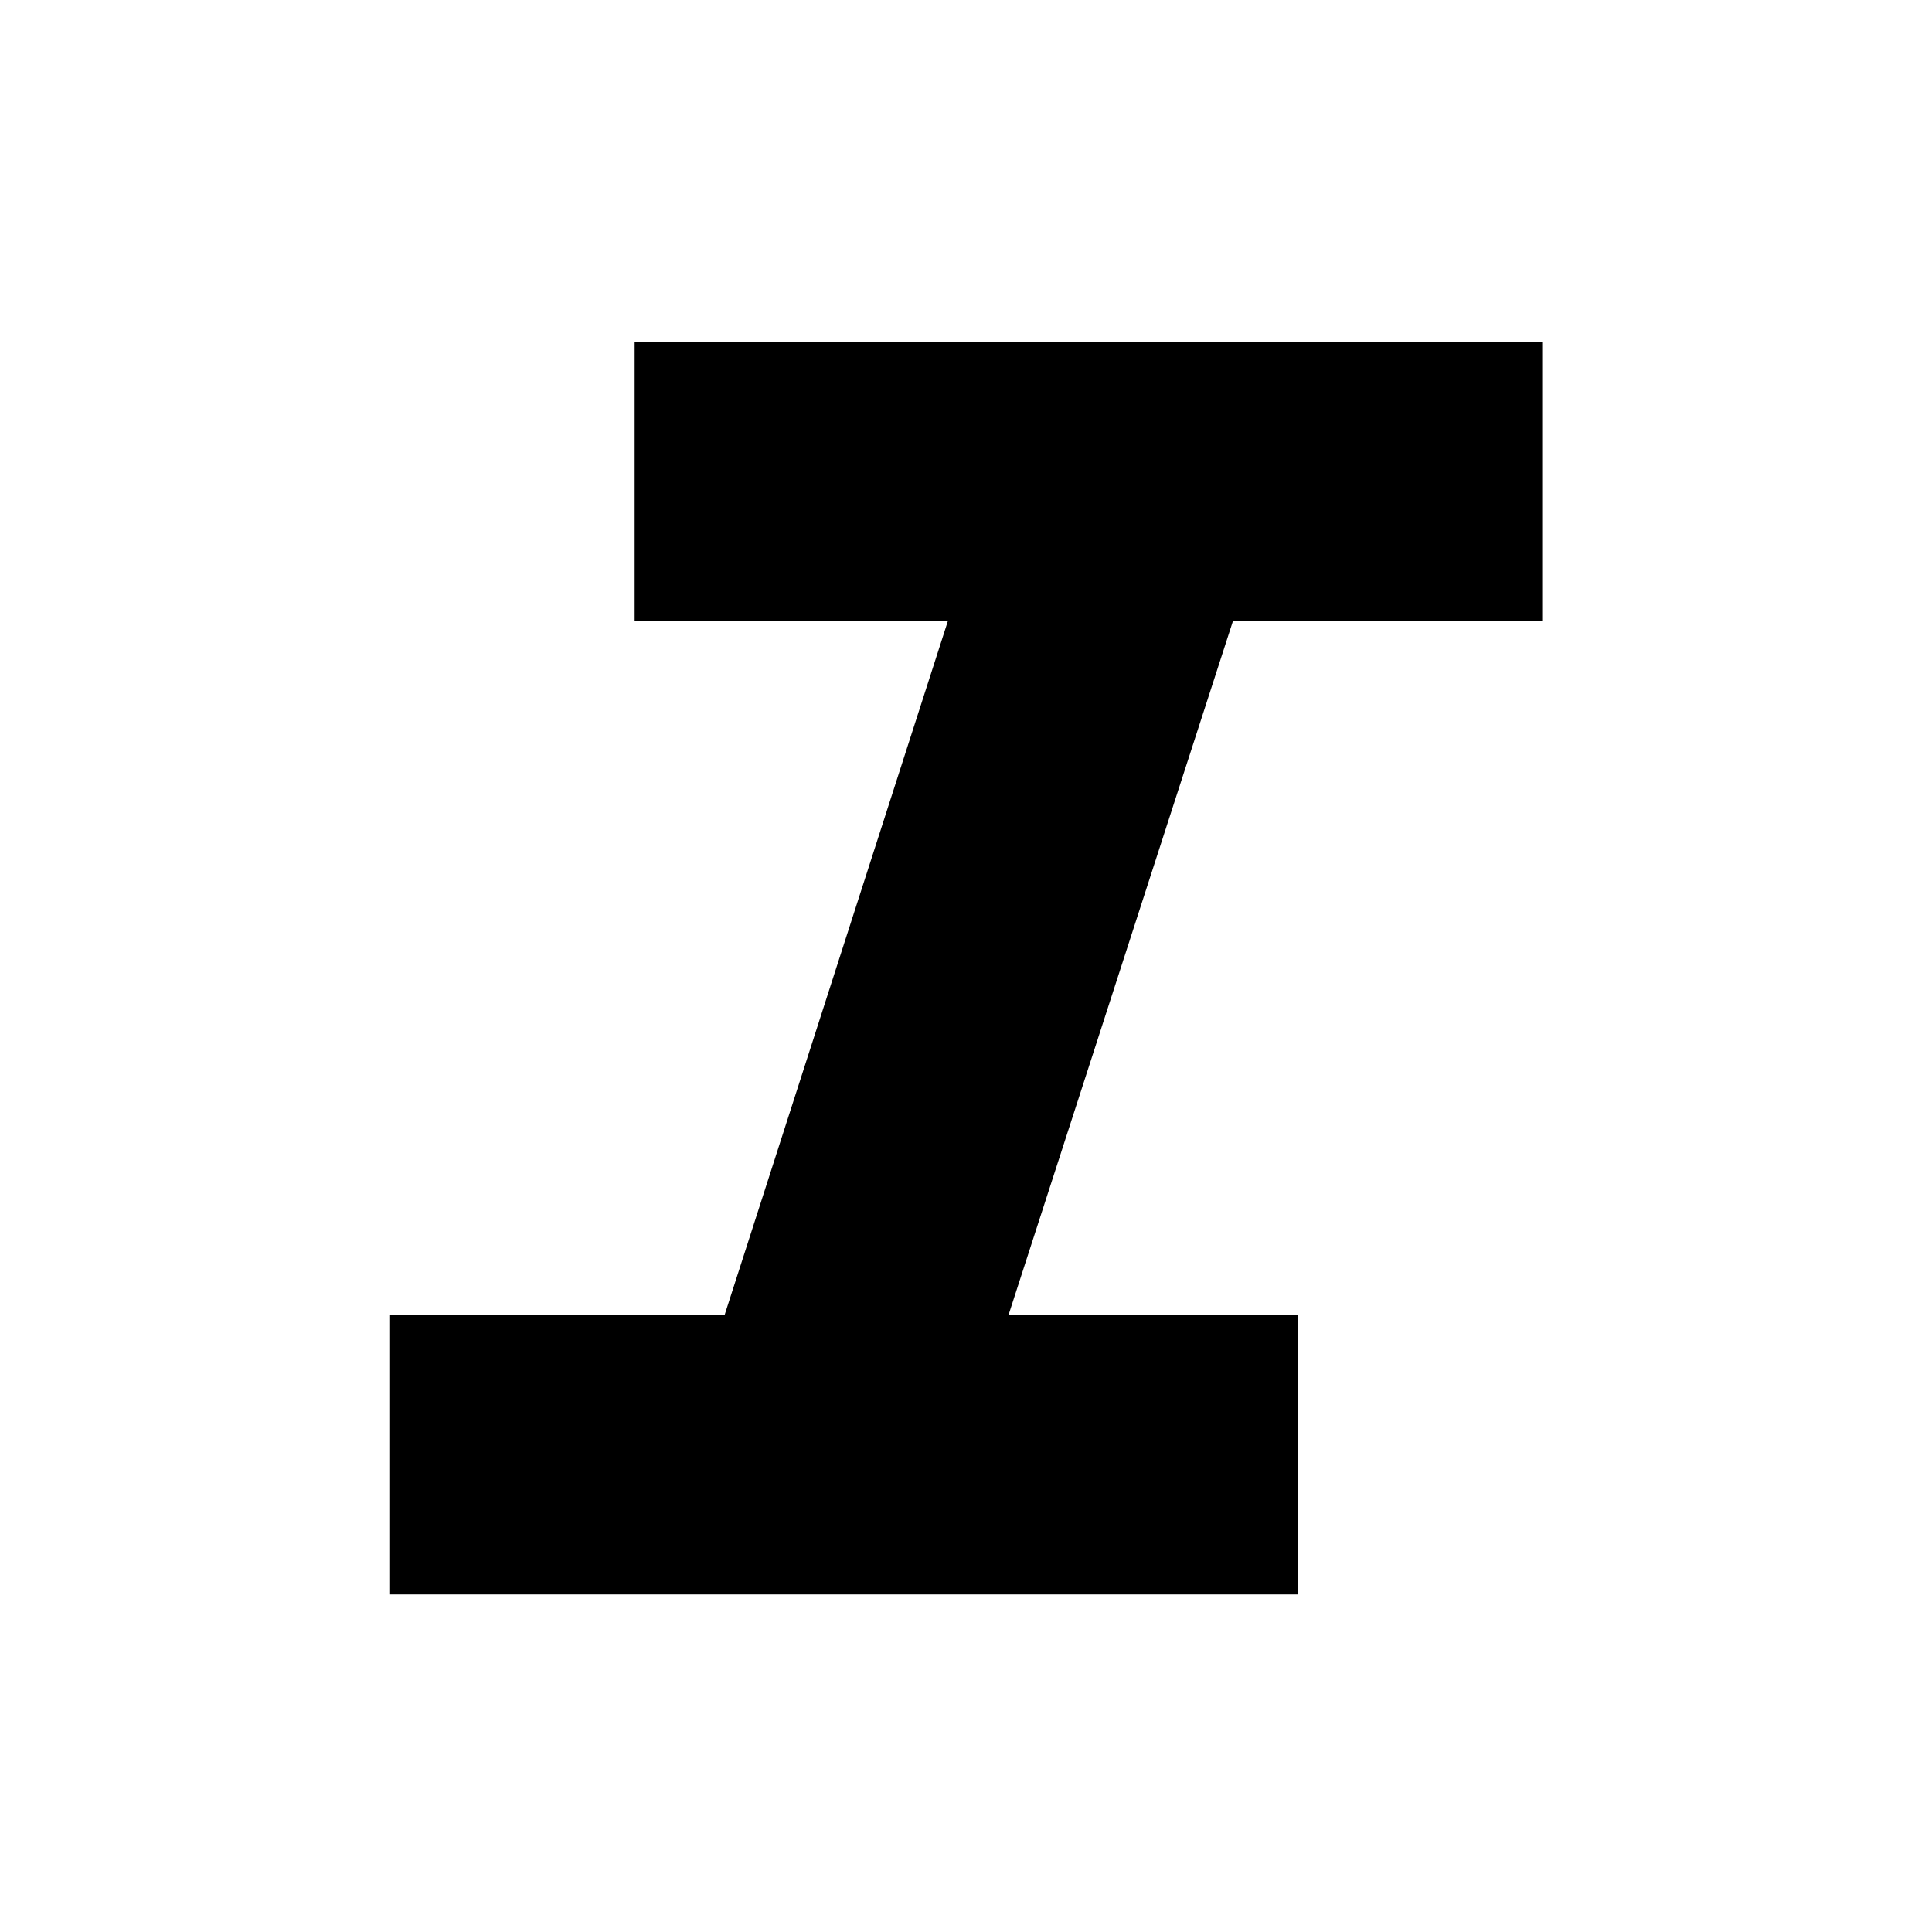 <svg xmlns="http://www.w3.org/2000/svg" height="20" viewBox="0 -960 960 960" width="20"><path d="M193.83-167.74V-306.7h166.26l110.87-344.6H315.35v-138.96H766.3v138.96H612.61L501.17-306.7h143.61v138.96H193.83Z"/></svg>